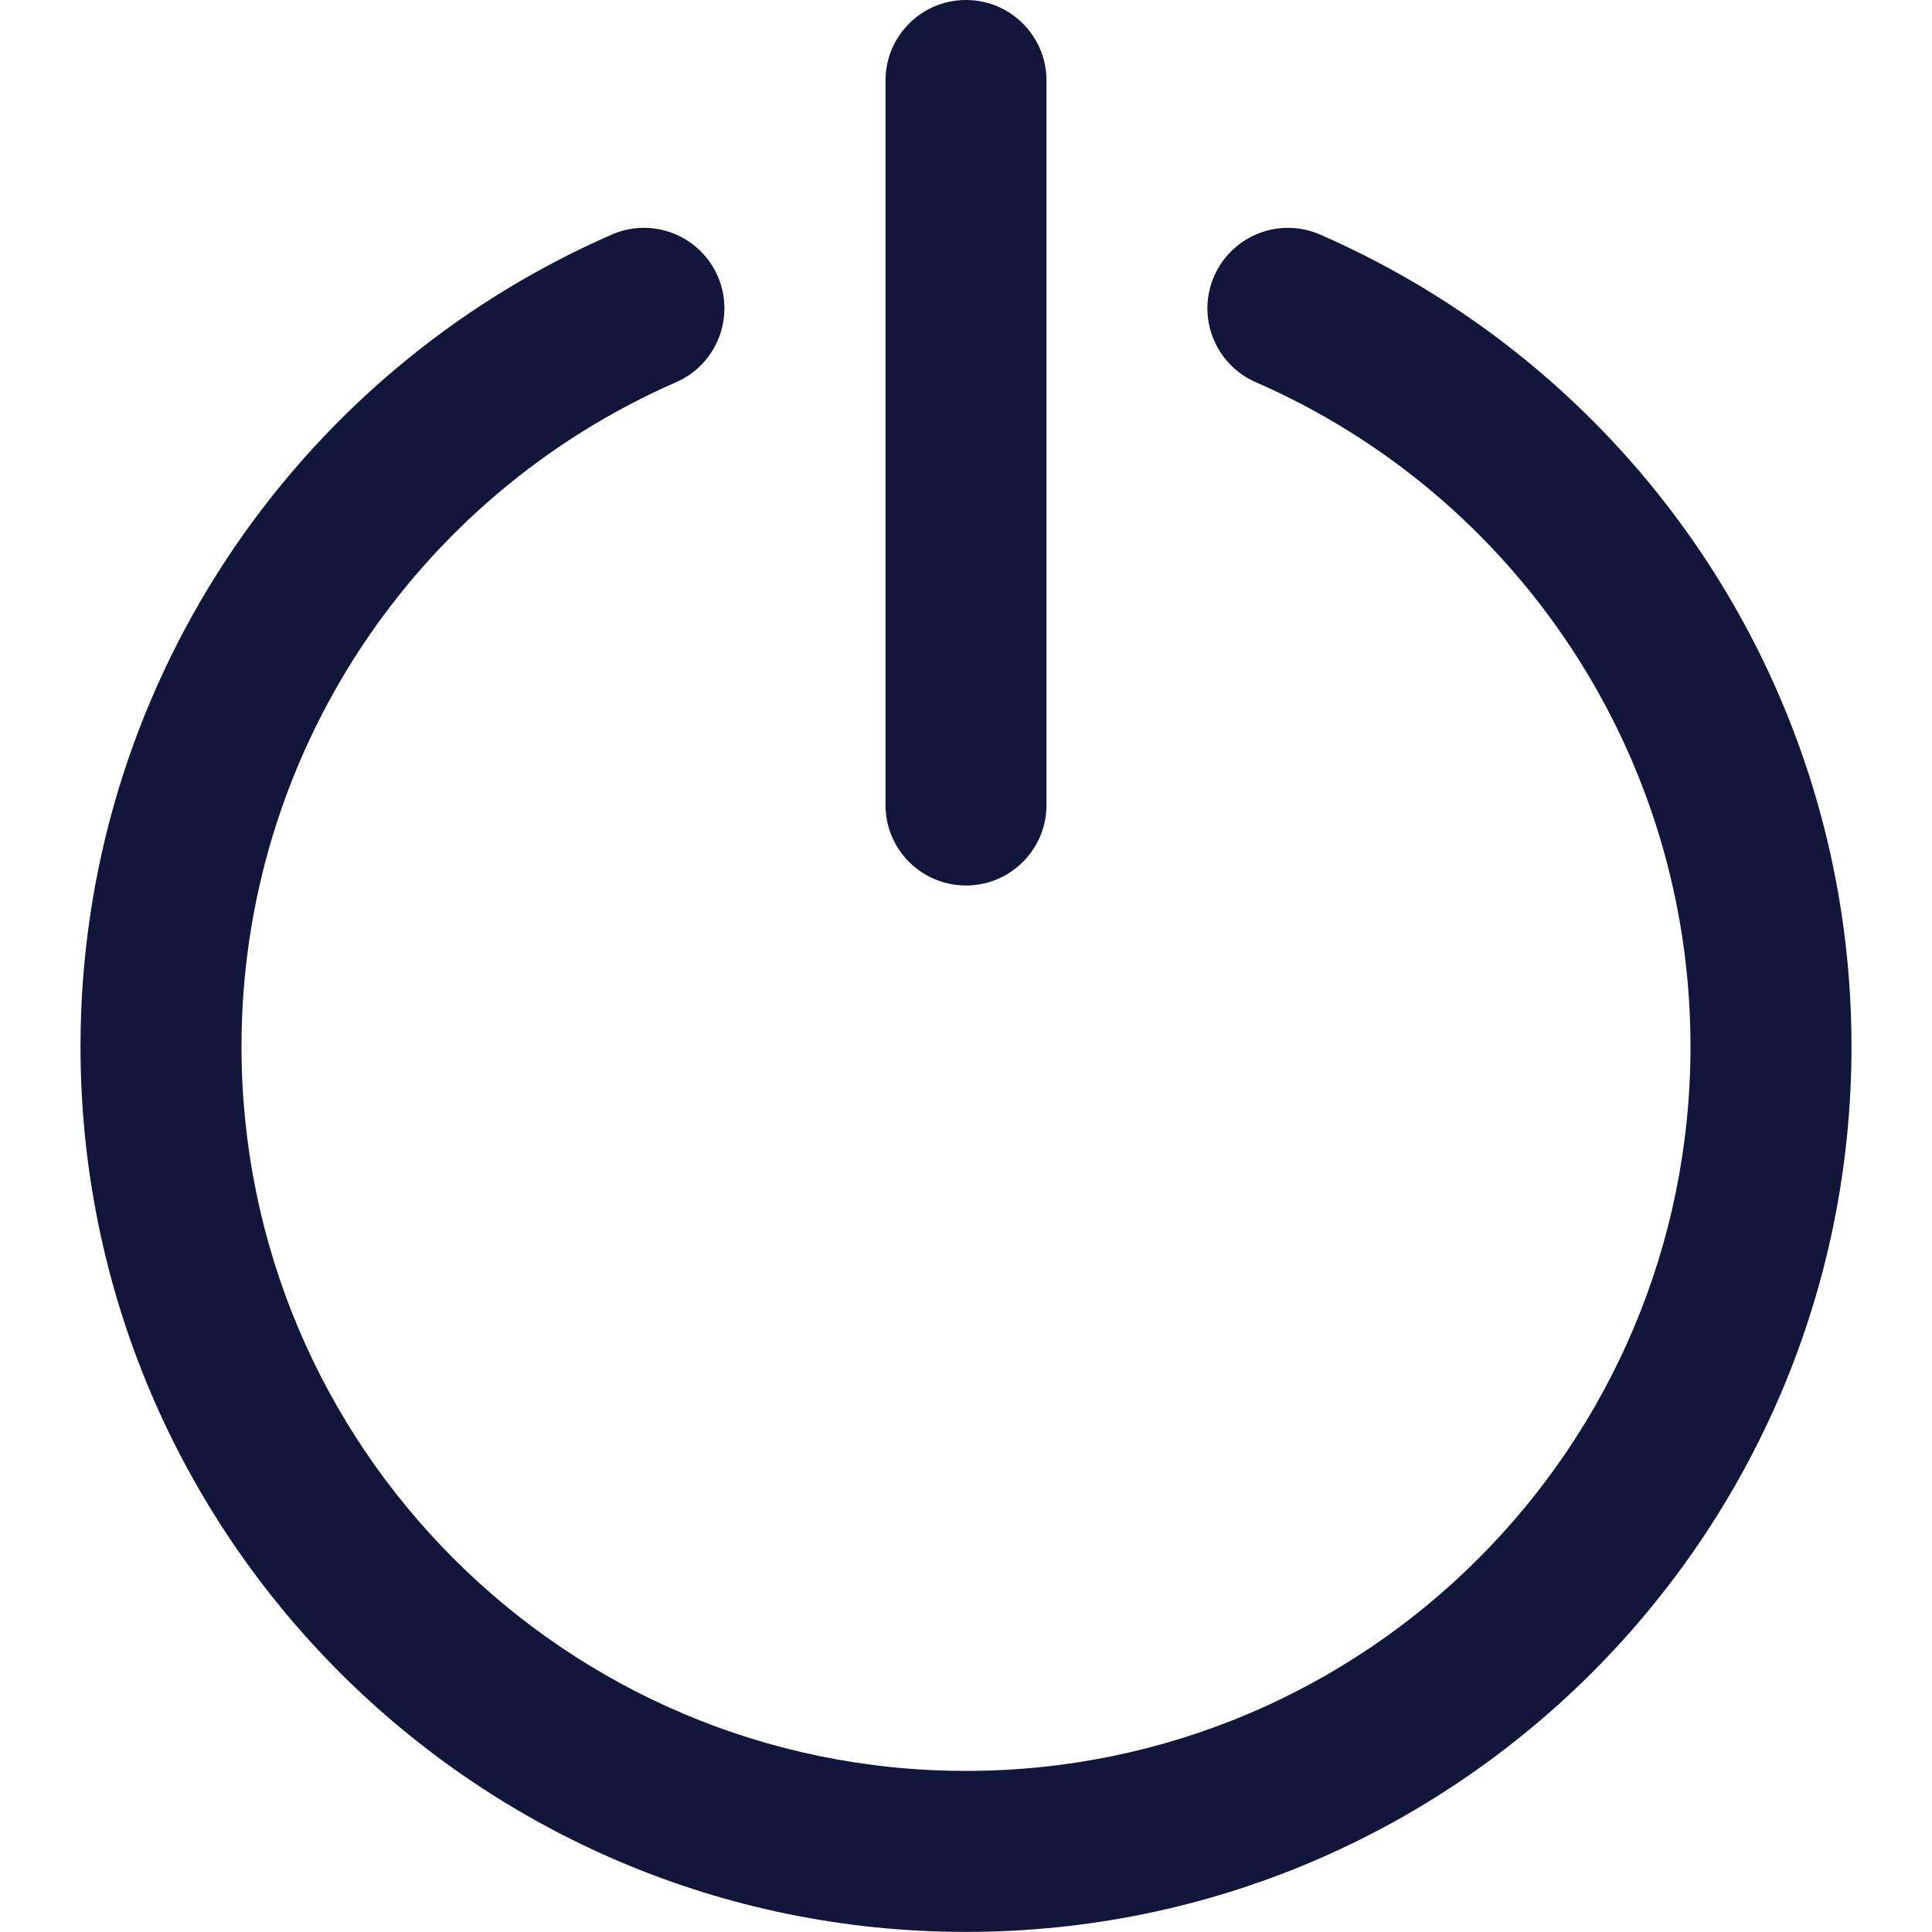<svg width="21" height="21" viewBox="0 0 21 21" fill="none" xmlns="http://www.w3.org/2000/svg">
<path d="M14.35 2.55C13.907 2.356 13.391 2.559 13.197 3.002C13.004 3.444 13.206 3.96 13.649 4.154C16.496 5.397 18.375 8.213 18.375 11.374C18.375 15.723 14.849 19.249 10.5 19.249C6.151 19.249 2.625 15.723 2.625 11.374C2.625 8.214 4.504 5.398 7.35 4.154C7.792 3.96 7.994 3.444 7.801 3.001C7.607 2.558 7.091 2.356 6.649 2.55C3.171 4.071 0.875 7.512 0.875 11.374C0.875 16.69 5.184 20.999 10.5 20.999C15.815 20.999 20.125 16.689 20.125 11.374C20.125 7.511 17.828 4.07 14.35 2.55Z" fill="#11163A"/>
<path d="M10.5 9.625C10.983 9.625 11.375 9.233 11.375 8.75V0.875C11.375 0.392 10.983 0 10.5 0C10.016 0 9.625 0.392 9.625 0.875V8.75C9.625 9.233 10.016 9.625 10.5 9.625Z" fill="#11163A"/>
</svg>
